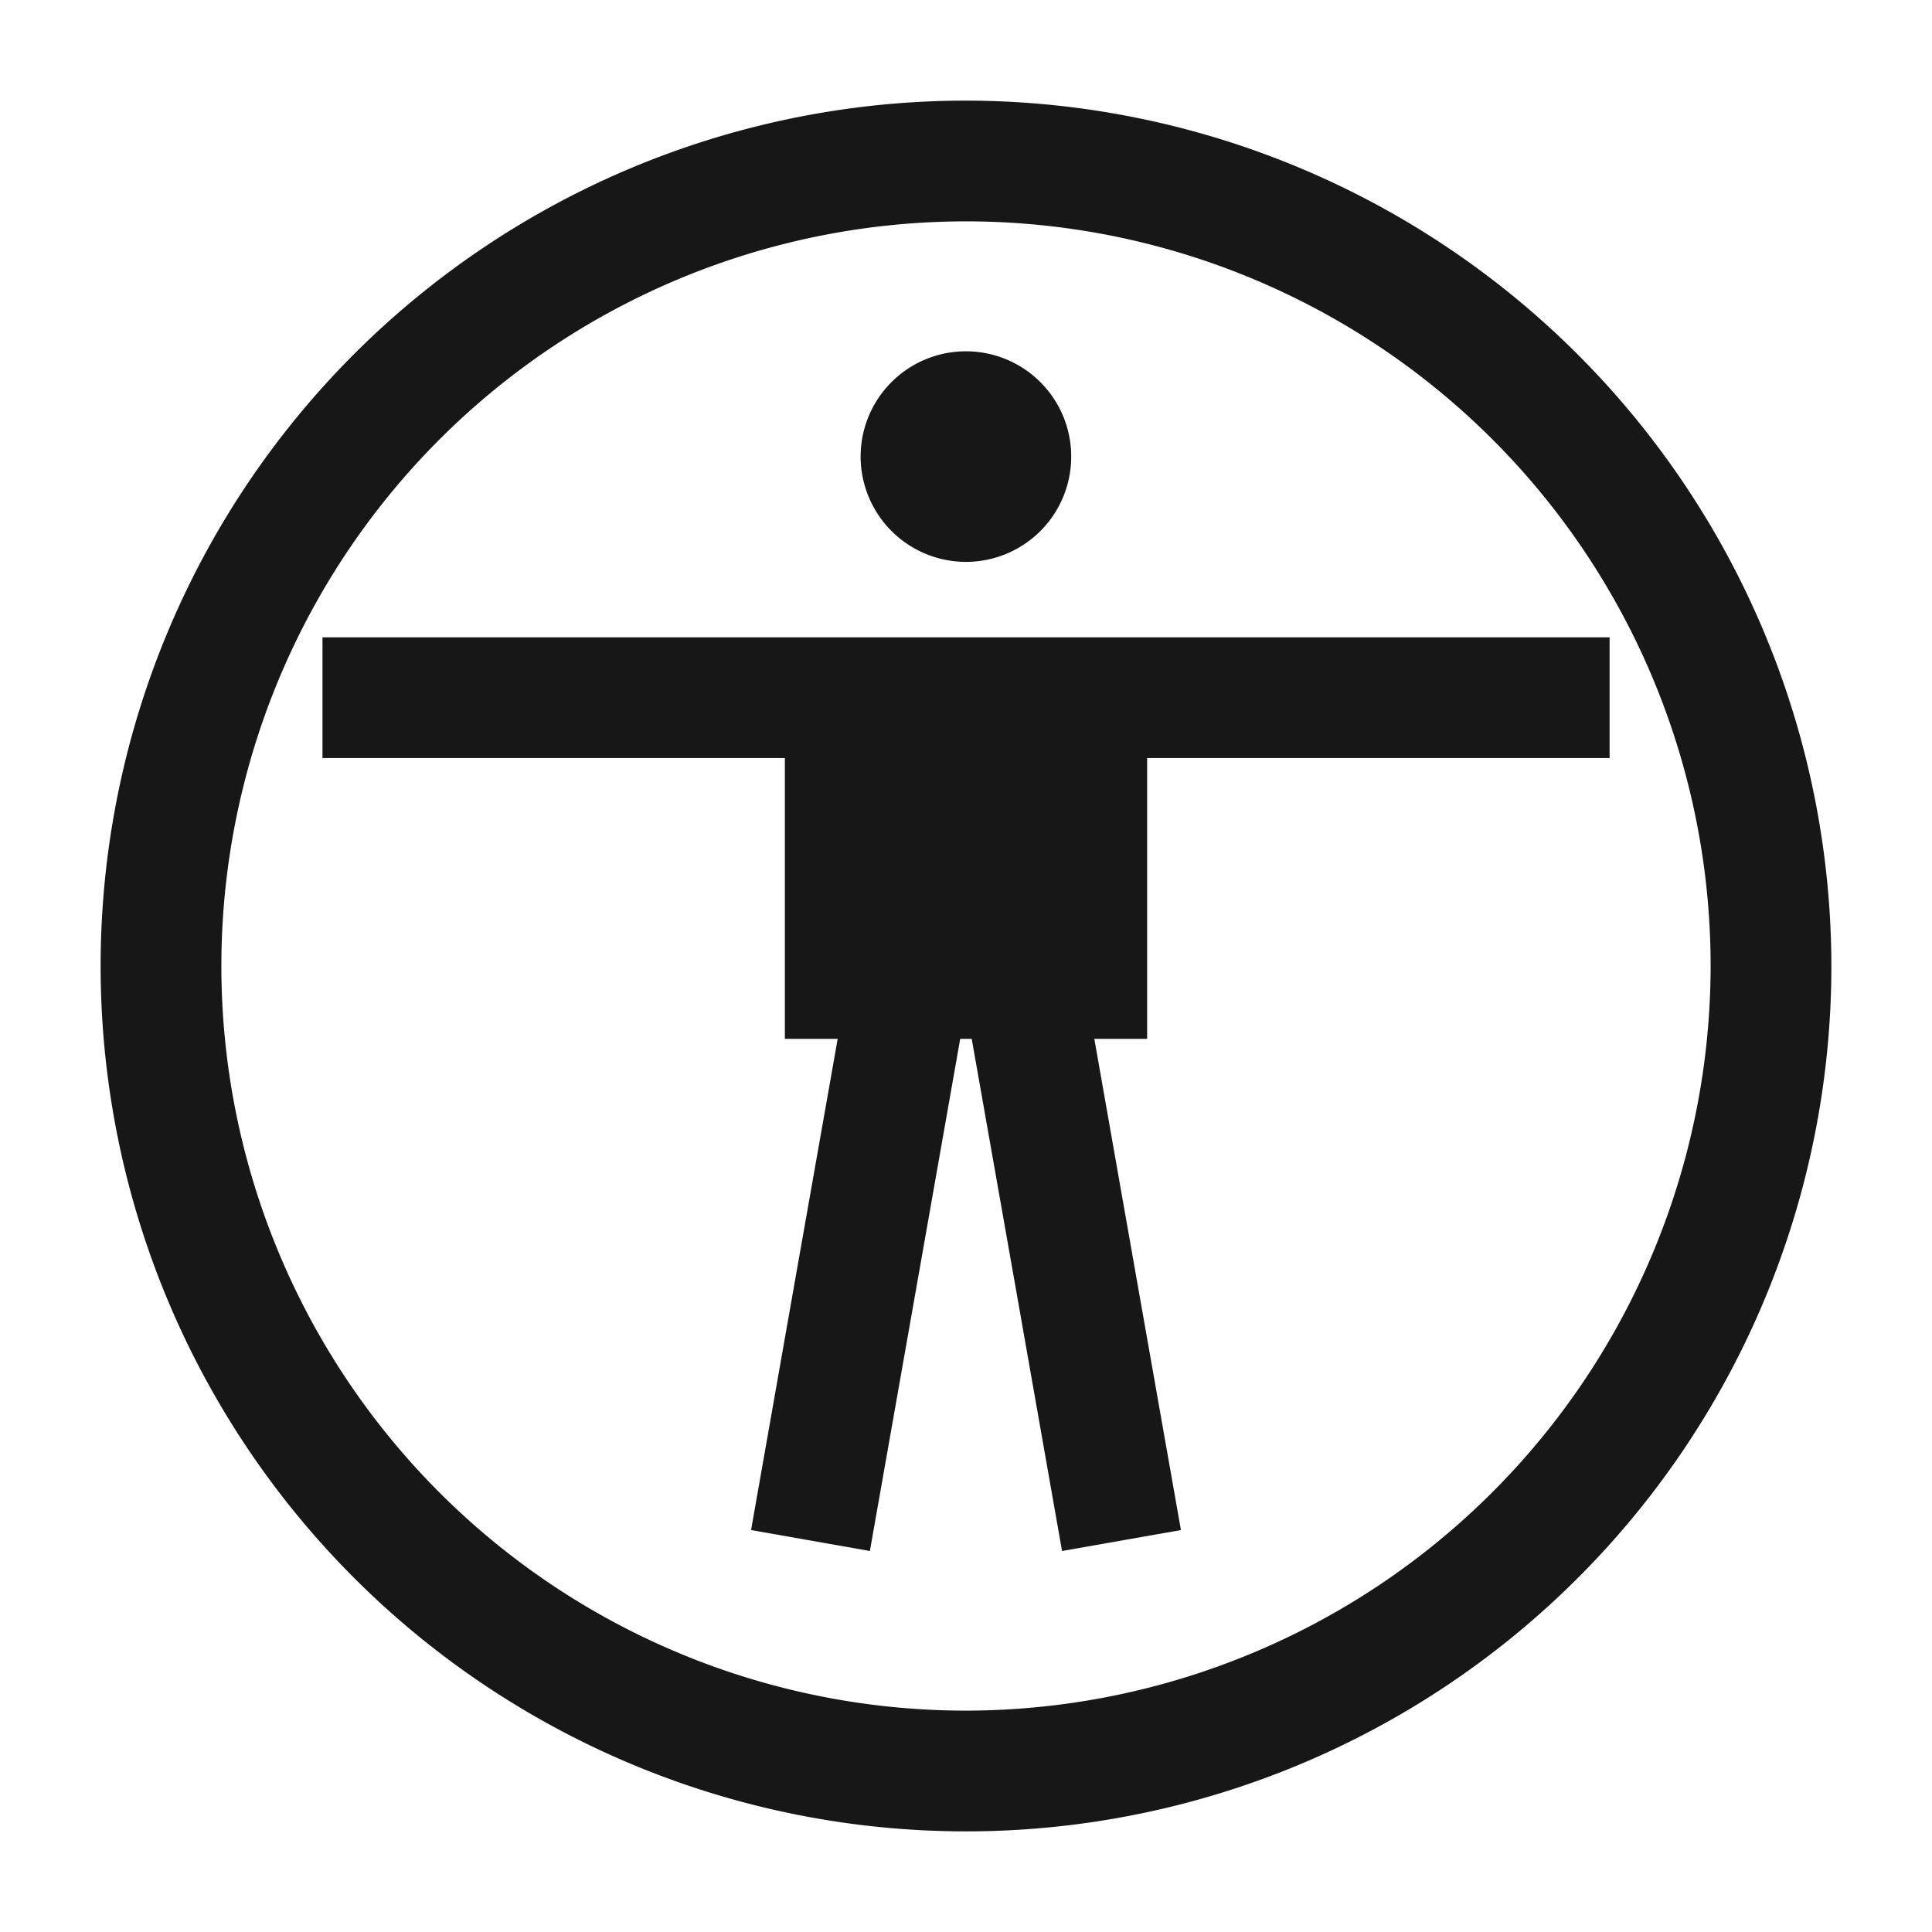 <svg xmlns="http://www.w3.org/2000/svg" viewBox="0 0 24 24"><title>UniversalAccess</title><path d="M12,1.25a10.75,10.75,0,1,0,10.75,10.75A10.762,10.762,0,0,0,12,1.25Zm0,20a9.25,9.25,0,1,1,9.25-9.25A9.26,9.26,0,0,1,12,21.25Z" fill="#171717"/><path d="M12,6.98A1.308,1.308,0,1,0,10.691,5.672,1.31,1.31,0,0,0,12,6.98Z" fill="#171717"/><polygon points="16.76 7.917 14.25 7.917 13.527 7.917 10.473 7.917 9.75 7.917 7.239 7.917 4.006 7.917 4.006 9.417 7.239 9.417 9.75 9.417 9.75 12.905 10.406 12.905 9.891 15.822 9.33 19.007 10.806 19.267 11.368 16.082 11.928 12.905 12.071 12.905 12.632 16.082 13.193 19.267 14.67 19.007 14.108 15.822 13.594 12.905 14.25 12.905 14.25 9.417 16.76 9.417 19.995 9.417 19.995 7.917 16.76 7.917" fill="#171717"/></svg>